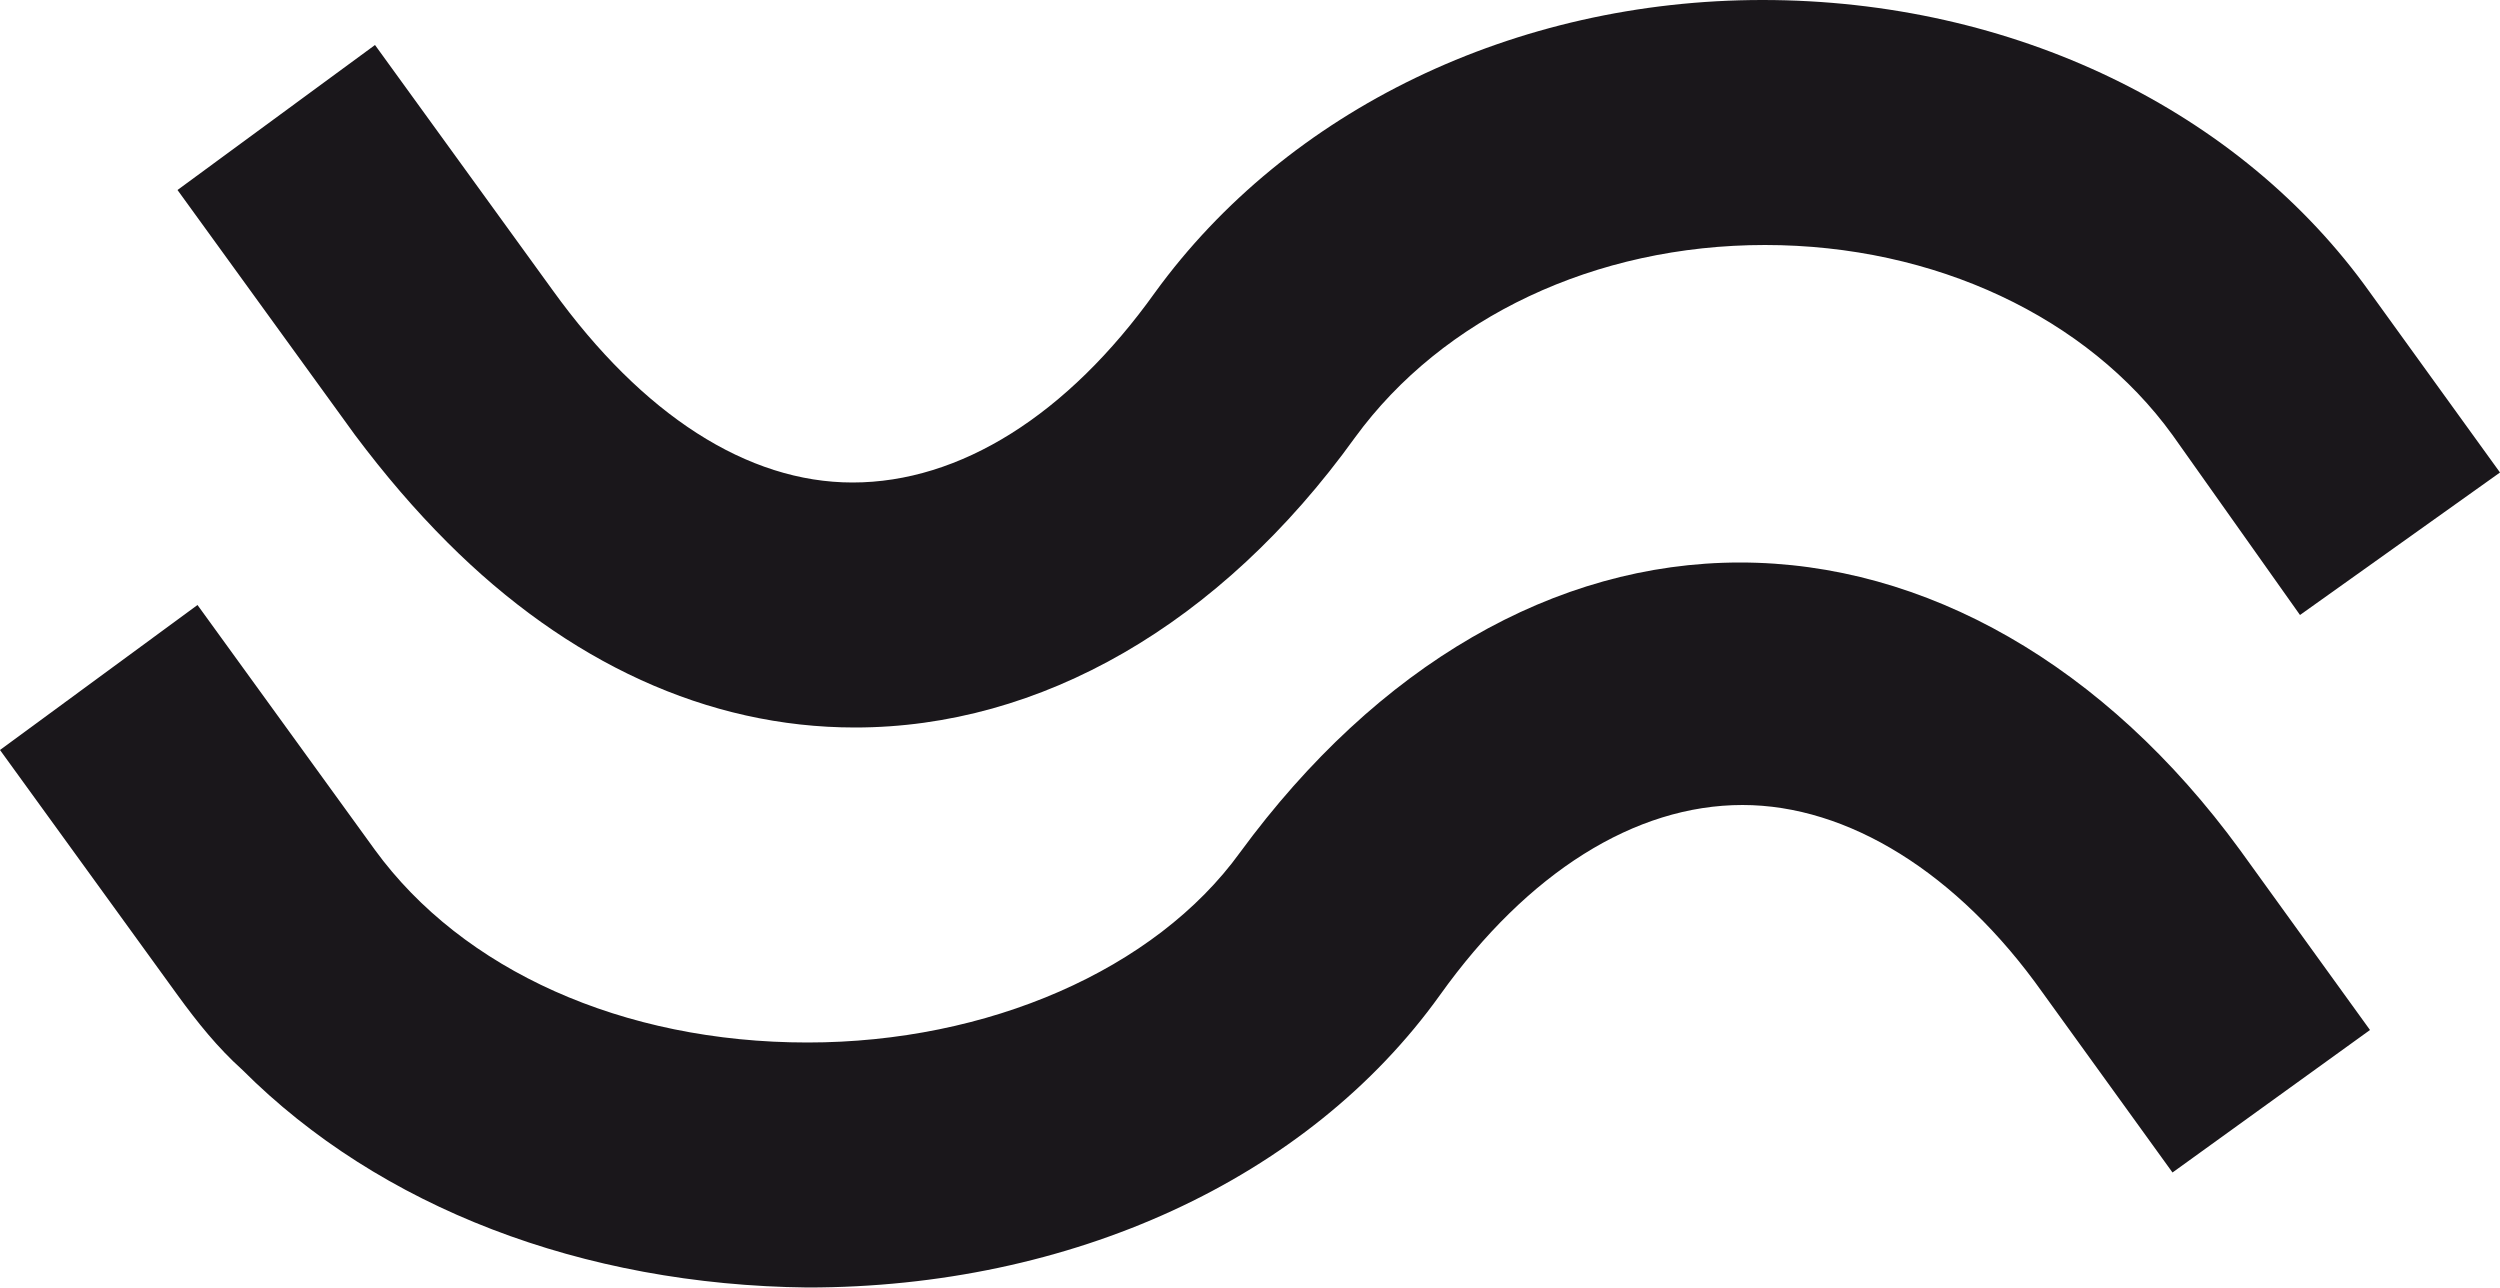 <?xml version="1.0" encoding="utf-8"?>
<!-- Generator: Adobe Illustrator 19.1.0, SVG Export Plug-In . SVG Version: 6.00 Build 0)  -->
<svg version="1.1" id="Ebene_1" xmlns="http://www.w3.org/2000/svg" xmlns:xlink="http://www.w3.org/1999/xlink" x="0px" y="0px"
	 viewBox="0 0 100 51.5" enable-background="new 0 0 100 51.5" xml:space="preserve">
<g>
	<path fill="#1A171B" d="M17.9,21.7c4.8,4.8,10.4,7.4,16.3,7.4c7.4,0,14.6-4.1,20-11.6c3.5-4.8,9.6-7.7,16.4-7.7
		c6.8,0,12.9,2.9,16.3,7.6l5.1,7.2l8-5.7l-5.2-7.2C89.6,4.4,80.5,0,70.5,0c-9.9,0-19,4.4-24.3,11.7c-3.5,4.9-7.8,7.6-12.1,7.6
		c-4.2,0-8.4-2.7-12-7.7L15,1.8L7.1,7.6l7.1,9.8C15.4,19,16.6,20.4,17.9,21.7z"/>
	<path fill="#1A171B" d="M69.6,22.5c-7.4,0-14.5,4.1-20,11.6c-3.4,4.7-10.1,7.6-17.3,7.6c-7.4,0-13.8-2.9-17.3-7.7l-7.1-9.8L0,30
		l7.1,9.8c0.8,1.1,1.6,2.1,2.6,3c5.5,5.5,13.6,8.6,22.6,8.7c10.5,0,20-4.3,25.3-11.7c3.5-4.9,7.8-7.6,12.1-7.6c4.2,0,8.6,2.7,12,7.5
		l5.2,7.2l7.9-5.7l-5.2-7.2C84.2,26.6,77,22.5,69.6,22.5z"/>
</g>
</svg>
